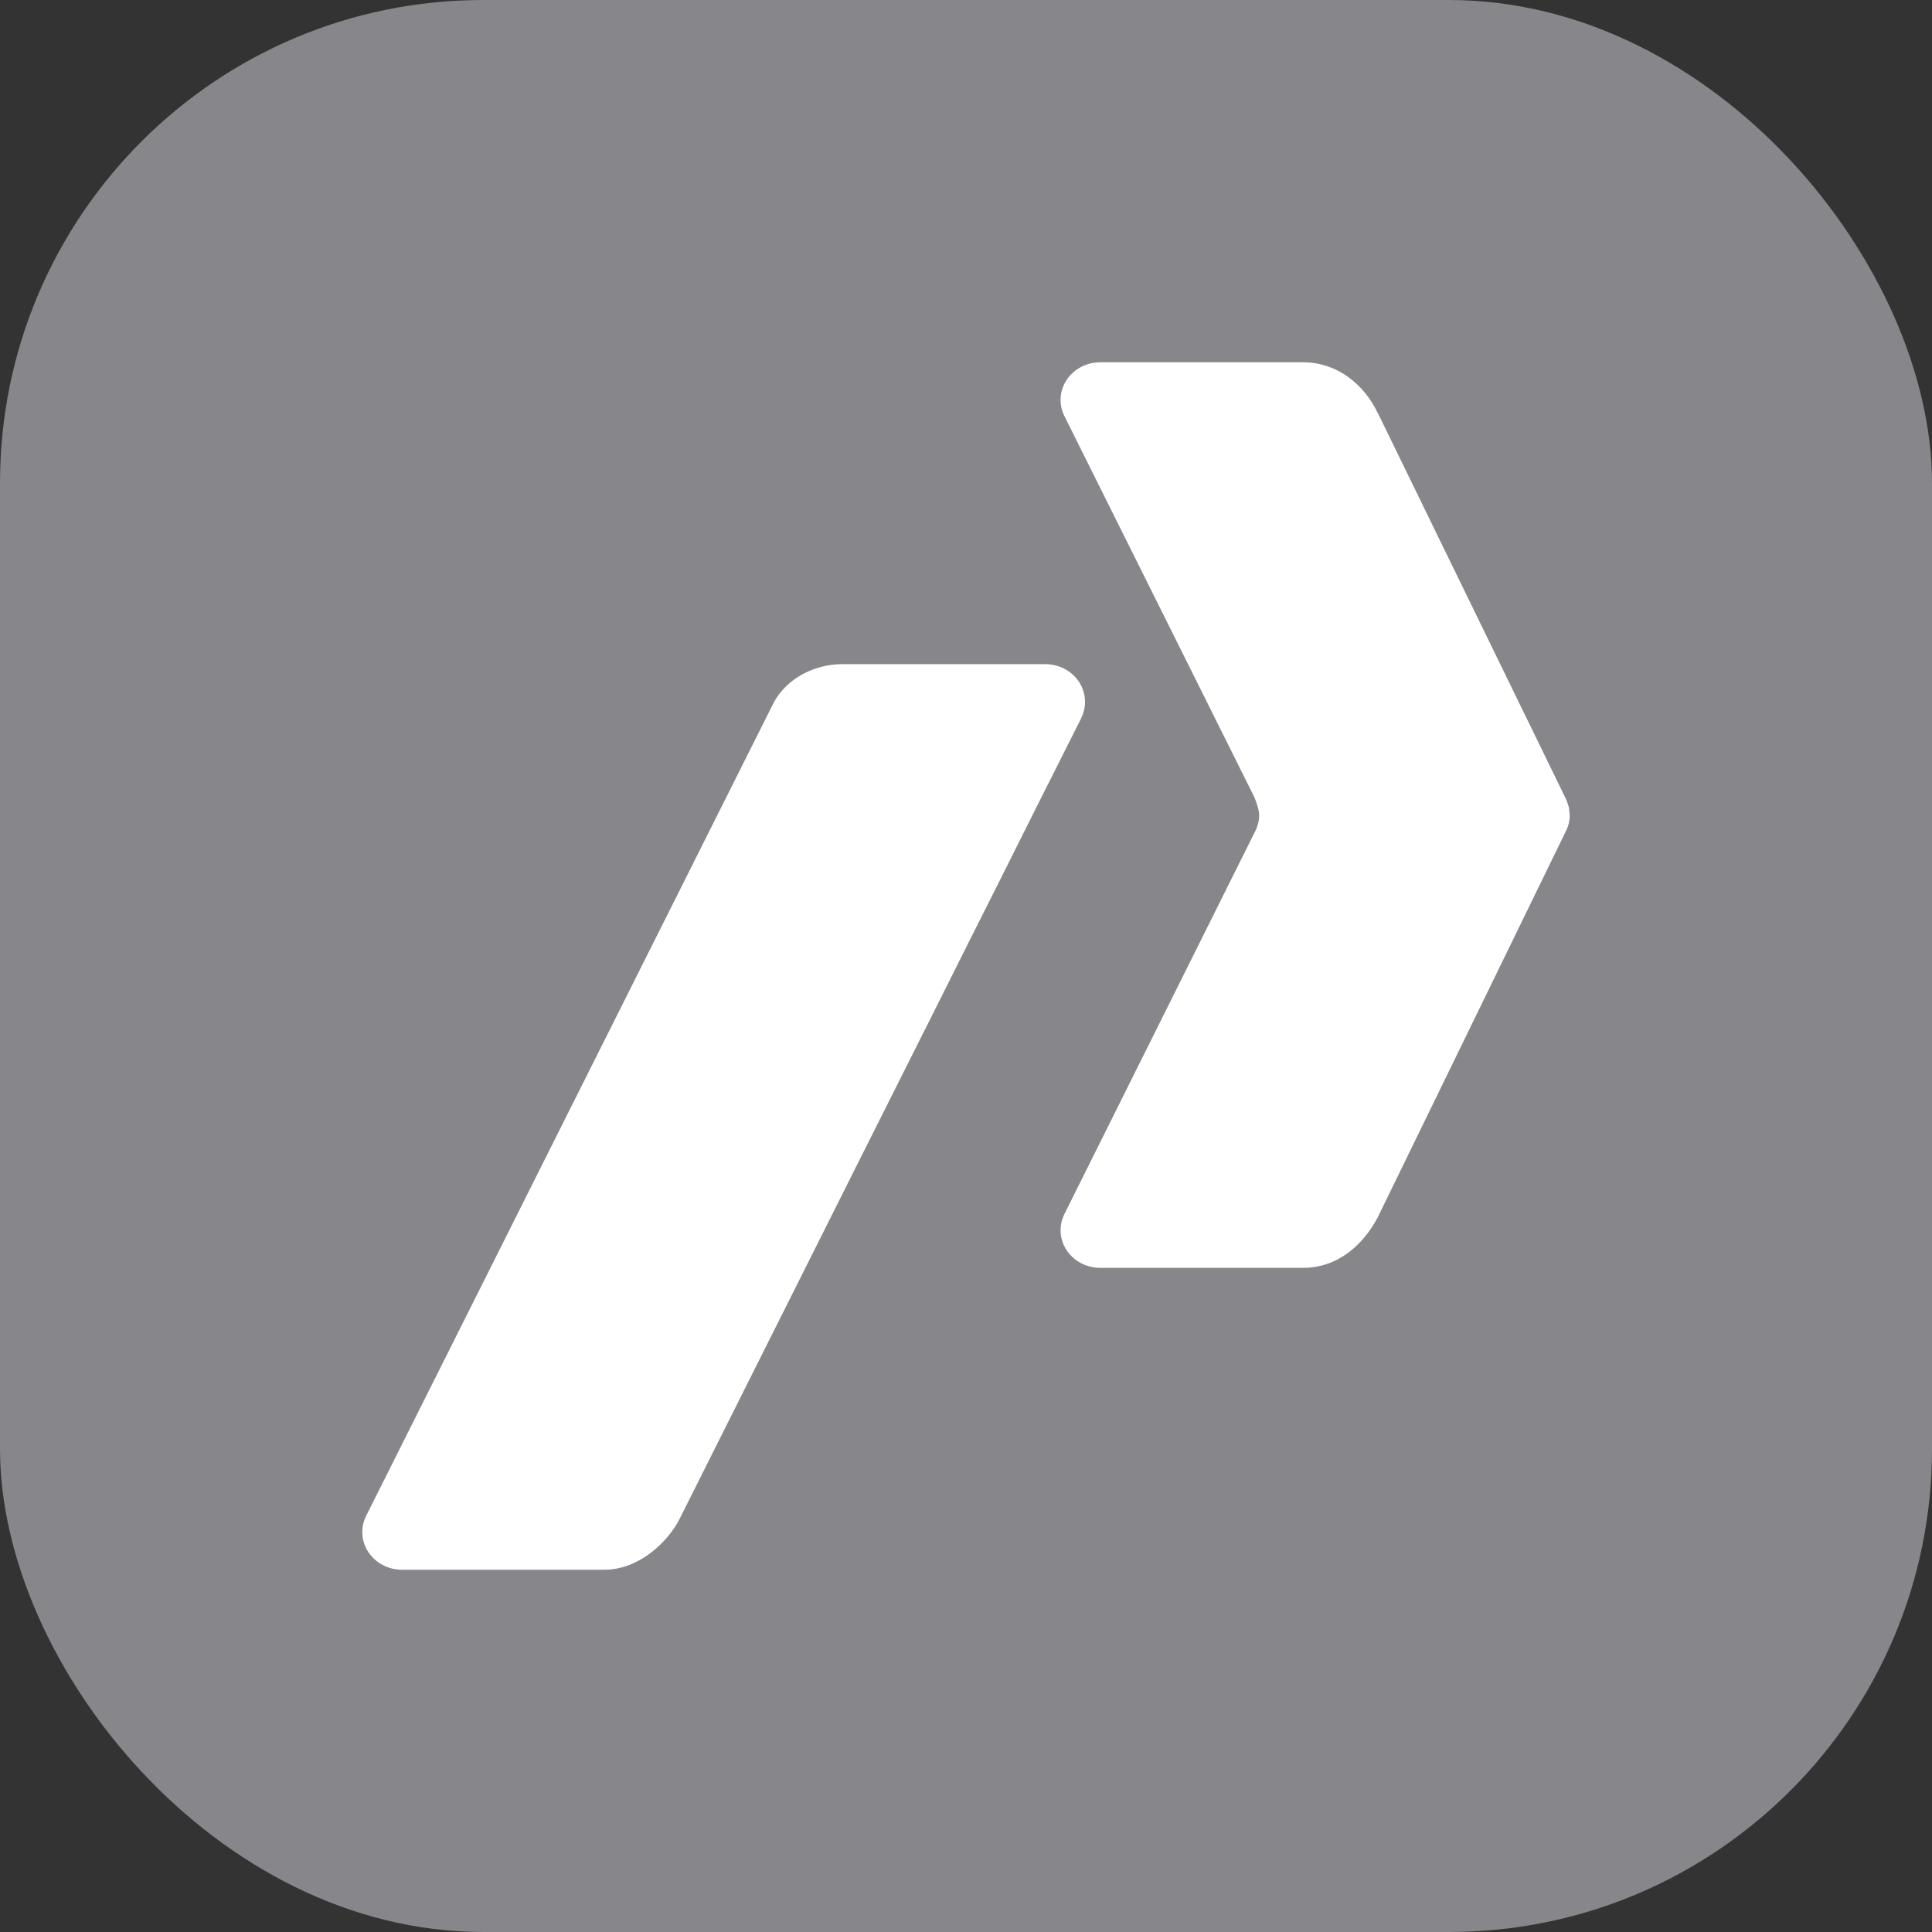 <svg xmlns="http://www.w3.org/2000/svg" width="16" height="16" viewBox="0 0 16 16">
  <rect x="0" y="0" width="16" height="16" fill="#333333" stroke="none"/>
  <g fill="none" fill-rule="evenodd">
    <rect width="16" height="16" fill="#86868B" rx="4"/>
    <path fill="#FFF" d="M6.98,5.5 L8.657,5.5 C8.839,5.5 8.986,5.64 8.986,5.813 C8.986,5.857 8.976,5.899 8.958,5.938 L8.958,5.938 L8.953,5.95 C8.933,5.989 8.865,6.124 8.762,6.33 L8.621,6.61 C8.517,6.818 8.394,7.064 8.257,7.337 L8.042,7.764 C7.82,8.208 7.575,8.697 7.328,9.188 L7.082,9.678 C6.349,11.141 5.67,12.495 5.628,12.579 C5.534,12.766 5.294,13 5.005,13 L5.005,13 L3.329,13 C3.147,13 3,12.86 3,12.687 C3,12.643 3.01,12.601 3.028,12.562 L3.028,12.562 L6.411,5.812 C6.517,5.622 6.737,5.5 6.98,5.5 L6.98,5.5 Z M10.789,3 C11.077,3 11.3,3.187 11.41,3.421 L11.41,3.421 L11.411,3.421 L12.973,6.626 L12.993,6.686 L12.993,6.686 L13,6.75 C13,6.794 12.991,6.836 12.973,6.873 L12.973,6.873 L11.411,10.079 C11.288,10.313 11.077,10.5 10.789,10.5 L10.789,10.5 L9.112,10.5 C8.93,10.5 8.783,10.36 8.783,10.188 C8.783,10.143 8.793,10.101 8.811,10.062 L8.811,10.062 L10.387,6.9 C10.412,6.854 10.428,6.804 10.428,6.75 C10.428,6.696 10.387,6.6 10.387,6.6 L10.387,6.6 L8.811,3.438 C8.793,3.399 8.783,3.357 8.783,3.312 C8.783,3.14 8.93,3 9.112,3 L9.112,3 Z"/>
  </g>
</svg>
